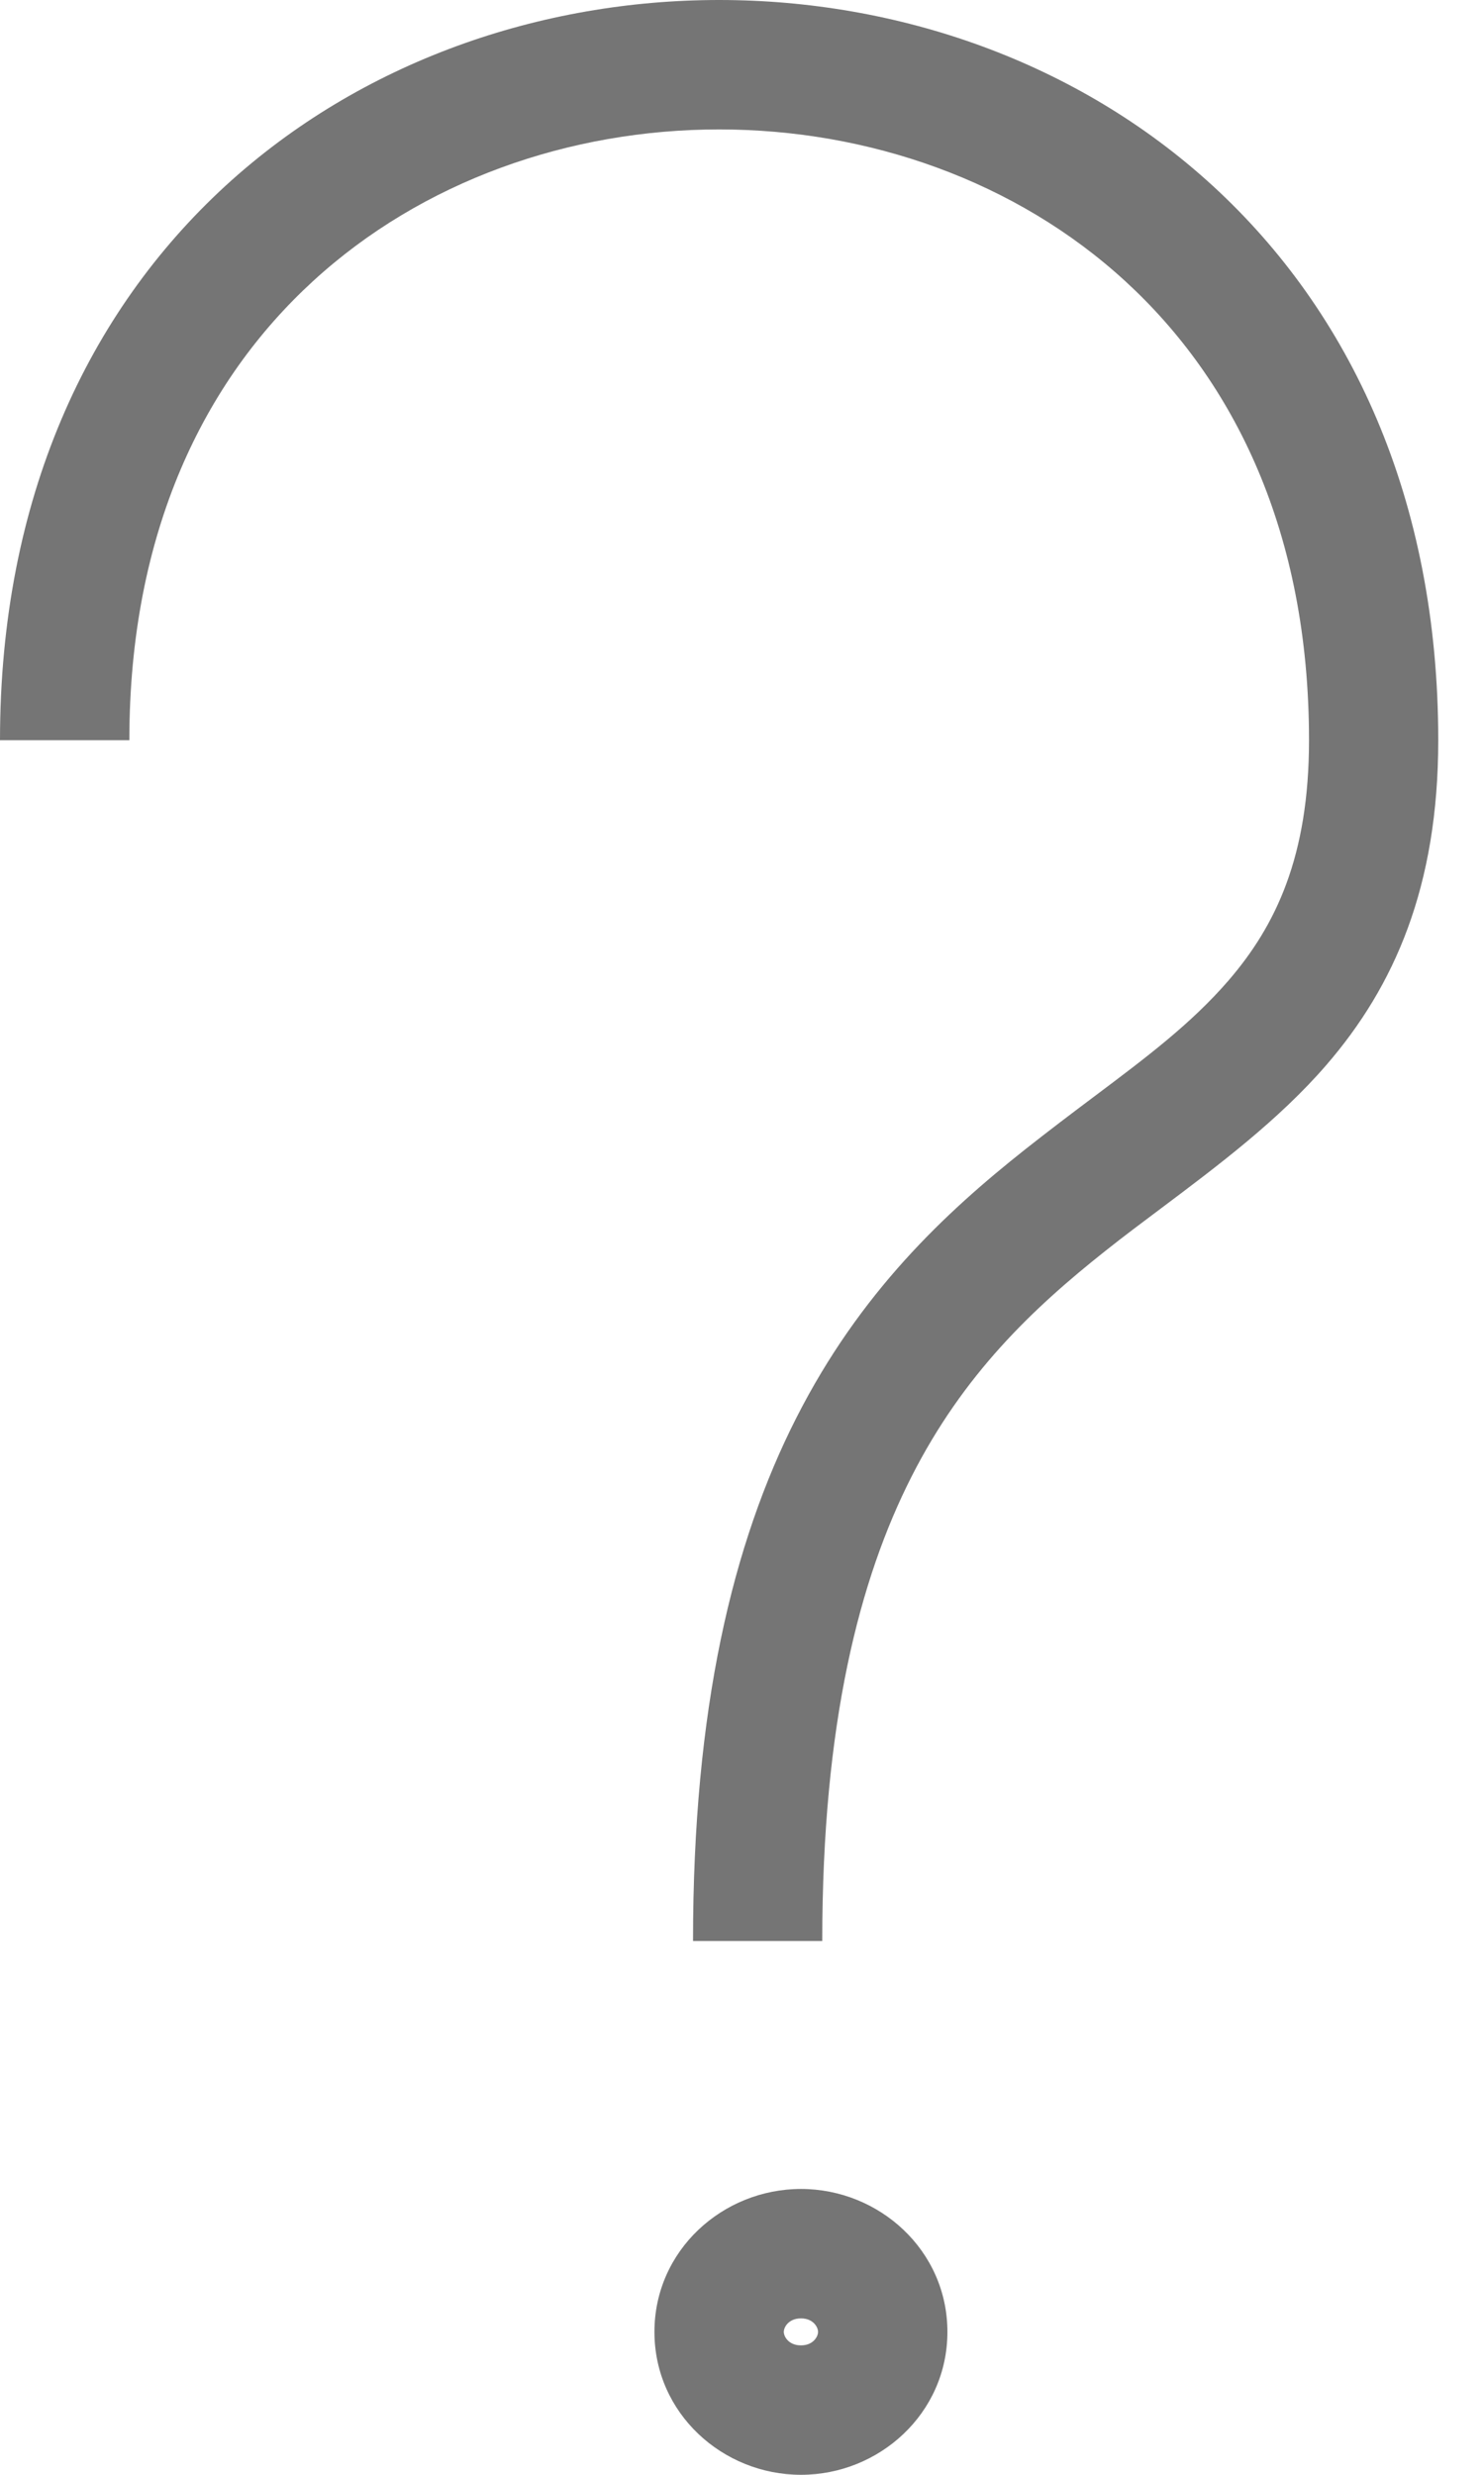 <svg width="12" height="20" viewBox="0 0 12 20" fill="none" xmlns="http://www.w3.org/2000/svg">
<path fill-rule="evenodd" clip-rule="evenodd" d="M11.63 5.982C11.63 4.026 10.915 2.518 9.807 1.502C8.708 0.494 7.254 -4.98631e-07 5.815 0C4.376 4.36303e-07 2.923 0.494 1.823 1.502C0.716 2.518 0 4.026 0 5.982H1.046C1.046 4.298 1.653 3.077 2.53 2.273C3.415 1.461 4.608 1.046 5.815 1.046C7.022 1.046 8.215 1.461 9.1 2.273C9.977 3.077 10.585 4.298 10.585 5.982C10.585 6.921 10.316 7.481 9.934 7.924C9.631 8.274 9.271 8.544 8.842 8.866L8.842 8.866C8.67 8.995 8.487 9.133 8.292 9.287C7.641 9.802 6.954 10.445 6.439 11.459C5.925 12.47 5.604 13.807 5.604 15.686H6.649C6.649 13.926 6.95 12.761 7.371 11.933C7.79 11.108 8.348 10.576 8.941 10.107C9.083 9.994 9.234 9.881 9.389 9.765L9.389 9.765L9.389 9.765C9.85 9.419 10.343 9.049 10.725 8.607C11.276 7.97 11.63 7.165 11.63 5.982ZM6.338 18.845C6.338 18.807 6.377 18.736 6.477 18.736C6.576 18.736 6.615 18.807 6.615 18.845C6.615 18.883 6.576 18.954 6.477 18.954C6.377 18.954 6.338 18.883 6.338 18.845ZM6.477 17.69C5.845 17.69 5.292 18.185 5.292 18.845C5.292 19.505 5.845 20 6.477 20C7.108 20 7.661 19.505 7.661 18.845C7.661 18.185 7.108 17.69 6.477 17.69Z" fill="#757575"/>
</svg>
